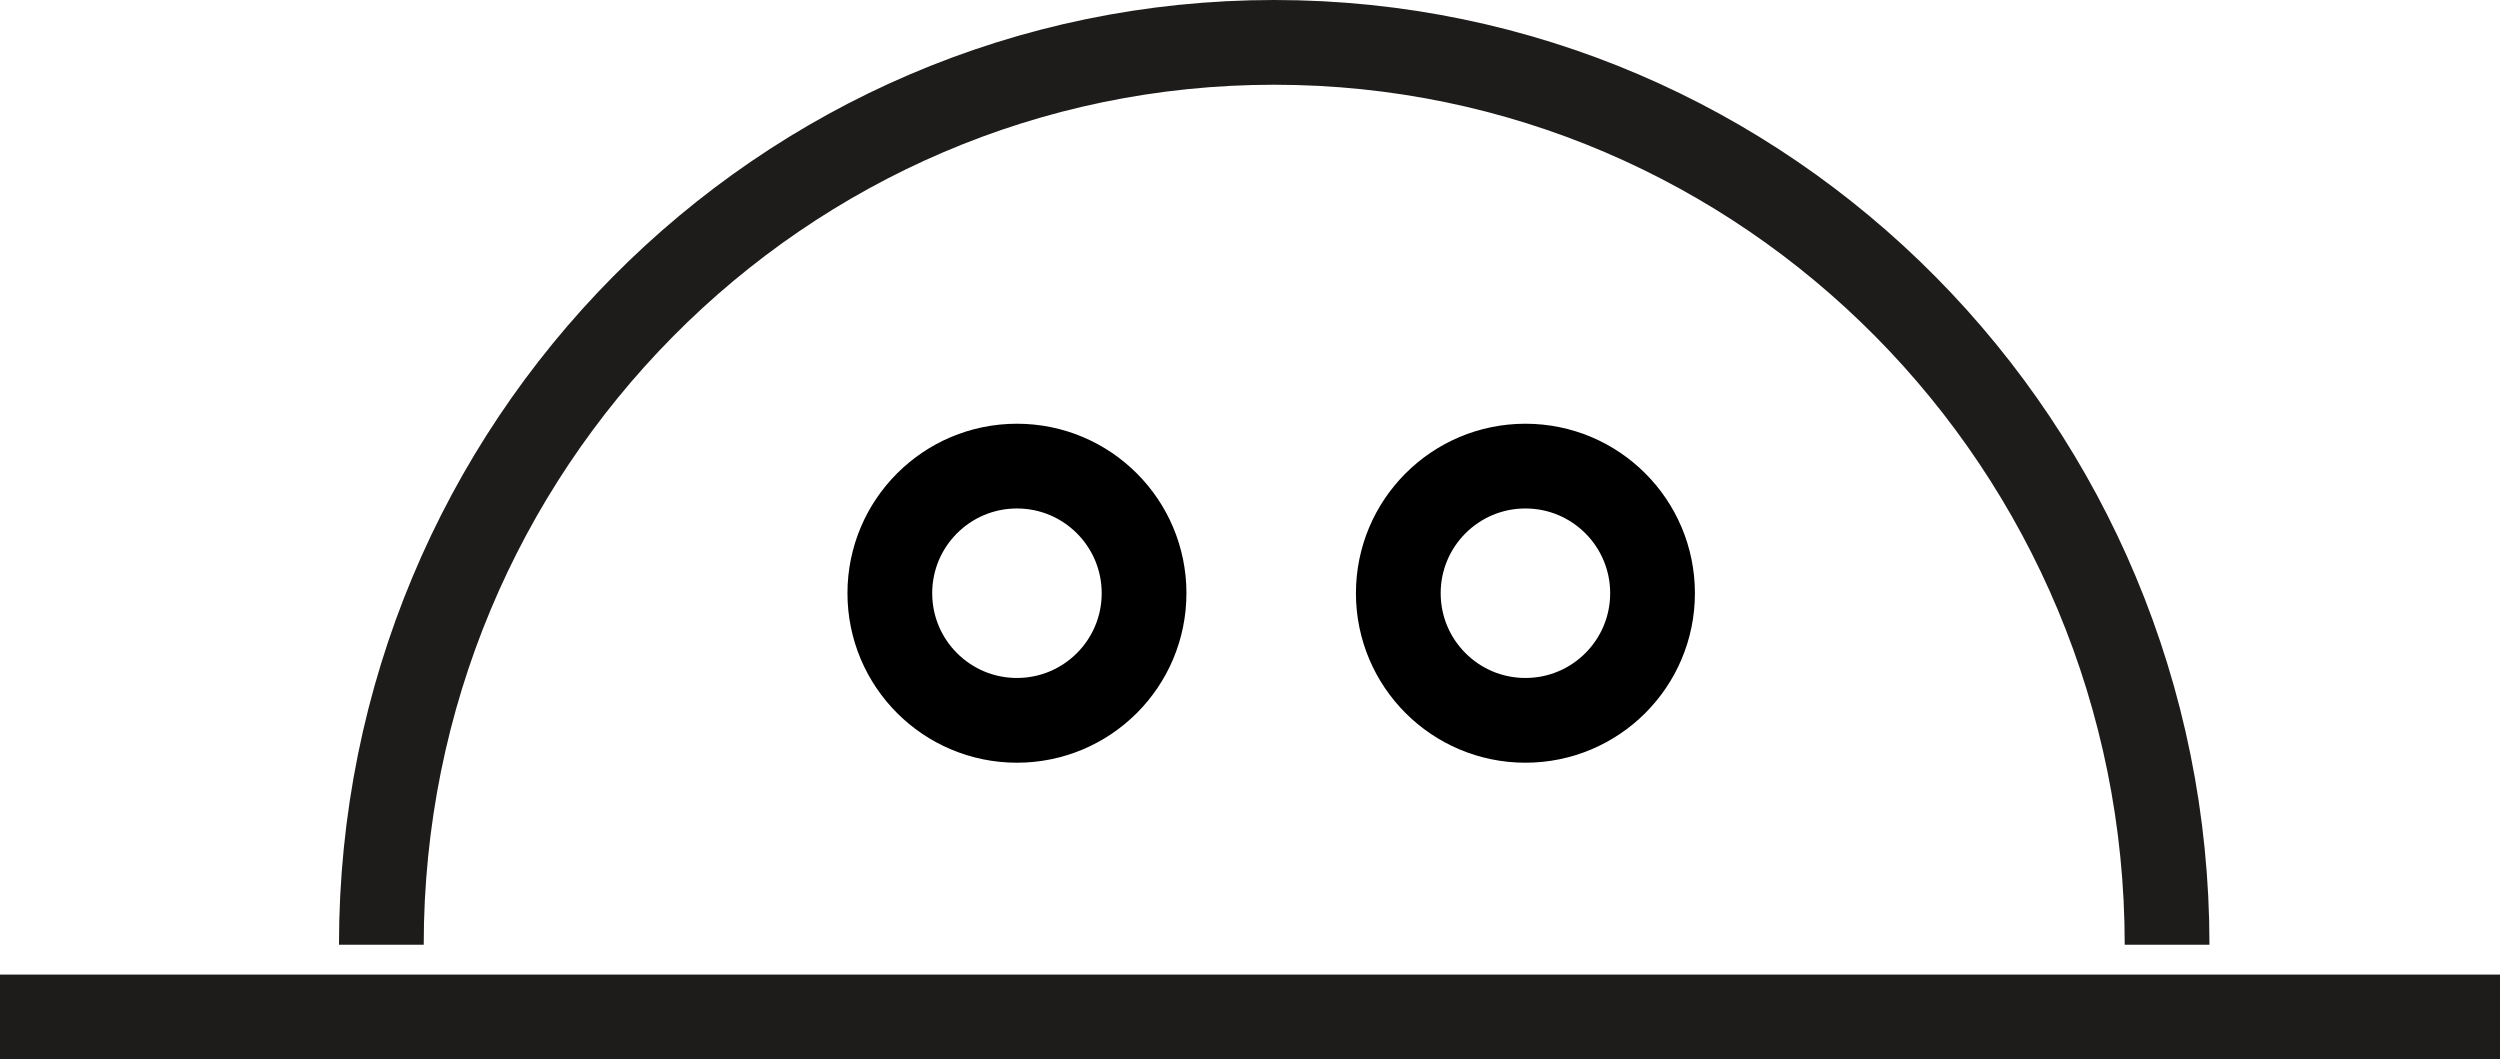 <svg width="59" height="25" viewBox="0 0 59 25" fill="none" xmlns="http://www.w3.org/2000/svg">
<path d="M51.143 22.296C51.143 10.535 41.709 1 30.071 1C18.434 1 9 10.535 9 22.296" stroke="#1E1B1B" stroke-width="2"/>
<path d="M0 25H59V23H0V25Z" fill="#1E1B1B"/>
<path d="M27 14C27 15.657 25.657 17 24 17C22.343 17 21 15.657 21 14C21 12.343 22.343 11 24 11C25.657 11 27 12.343 27 14Z" stroke="black" stroke-width="2"/>
<path d="M39 14C39 15.657 37.657 17 36 17C34.343 17 33 15.657 33 14C33 12.343 34.343 11 36 11C37.657 11 39 12.343 39 14Z" stroke="black" stroke-width="2"/>
</svg>
